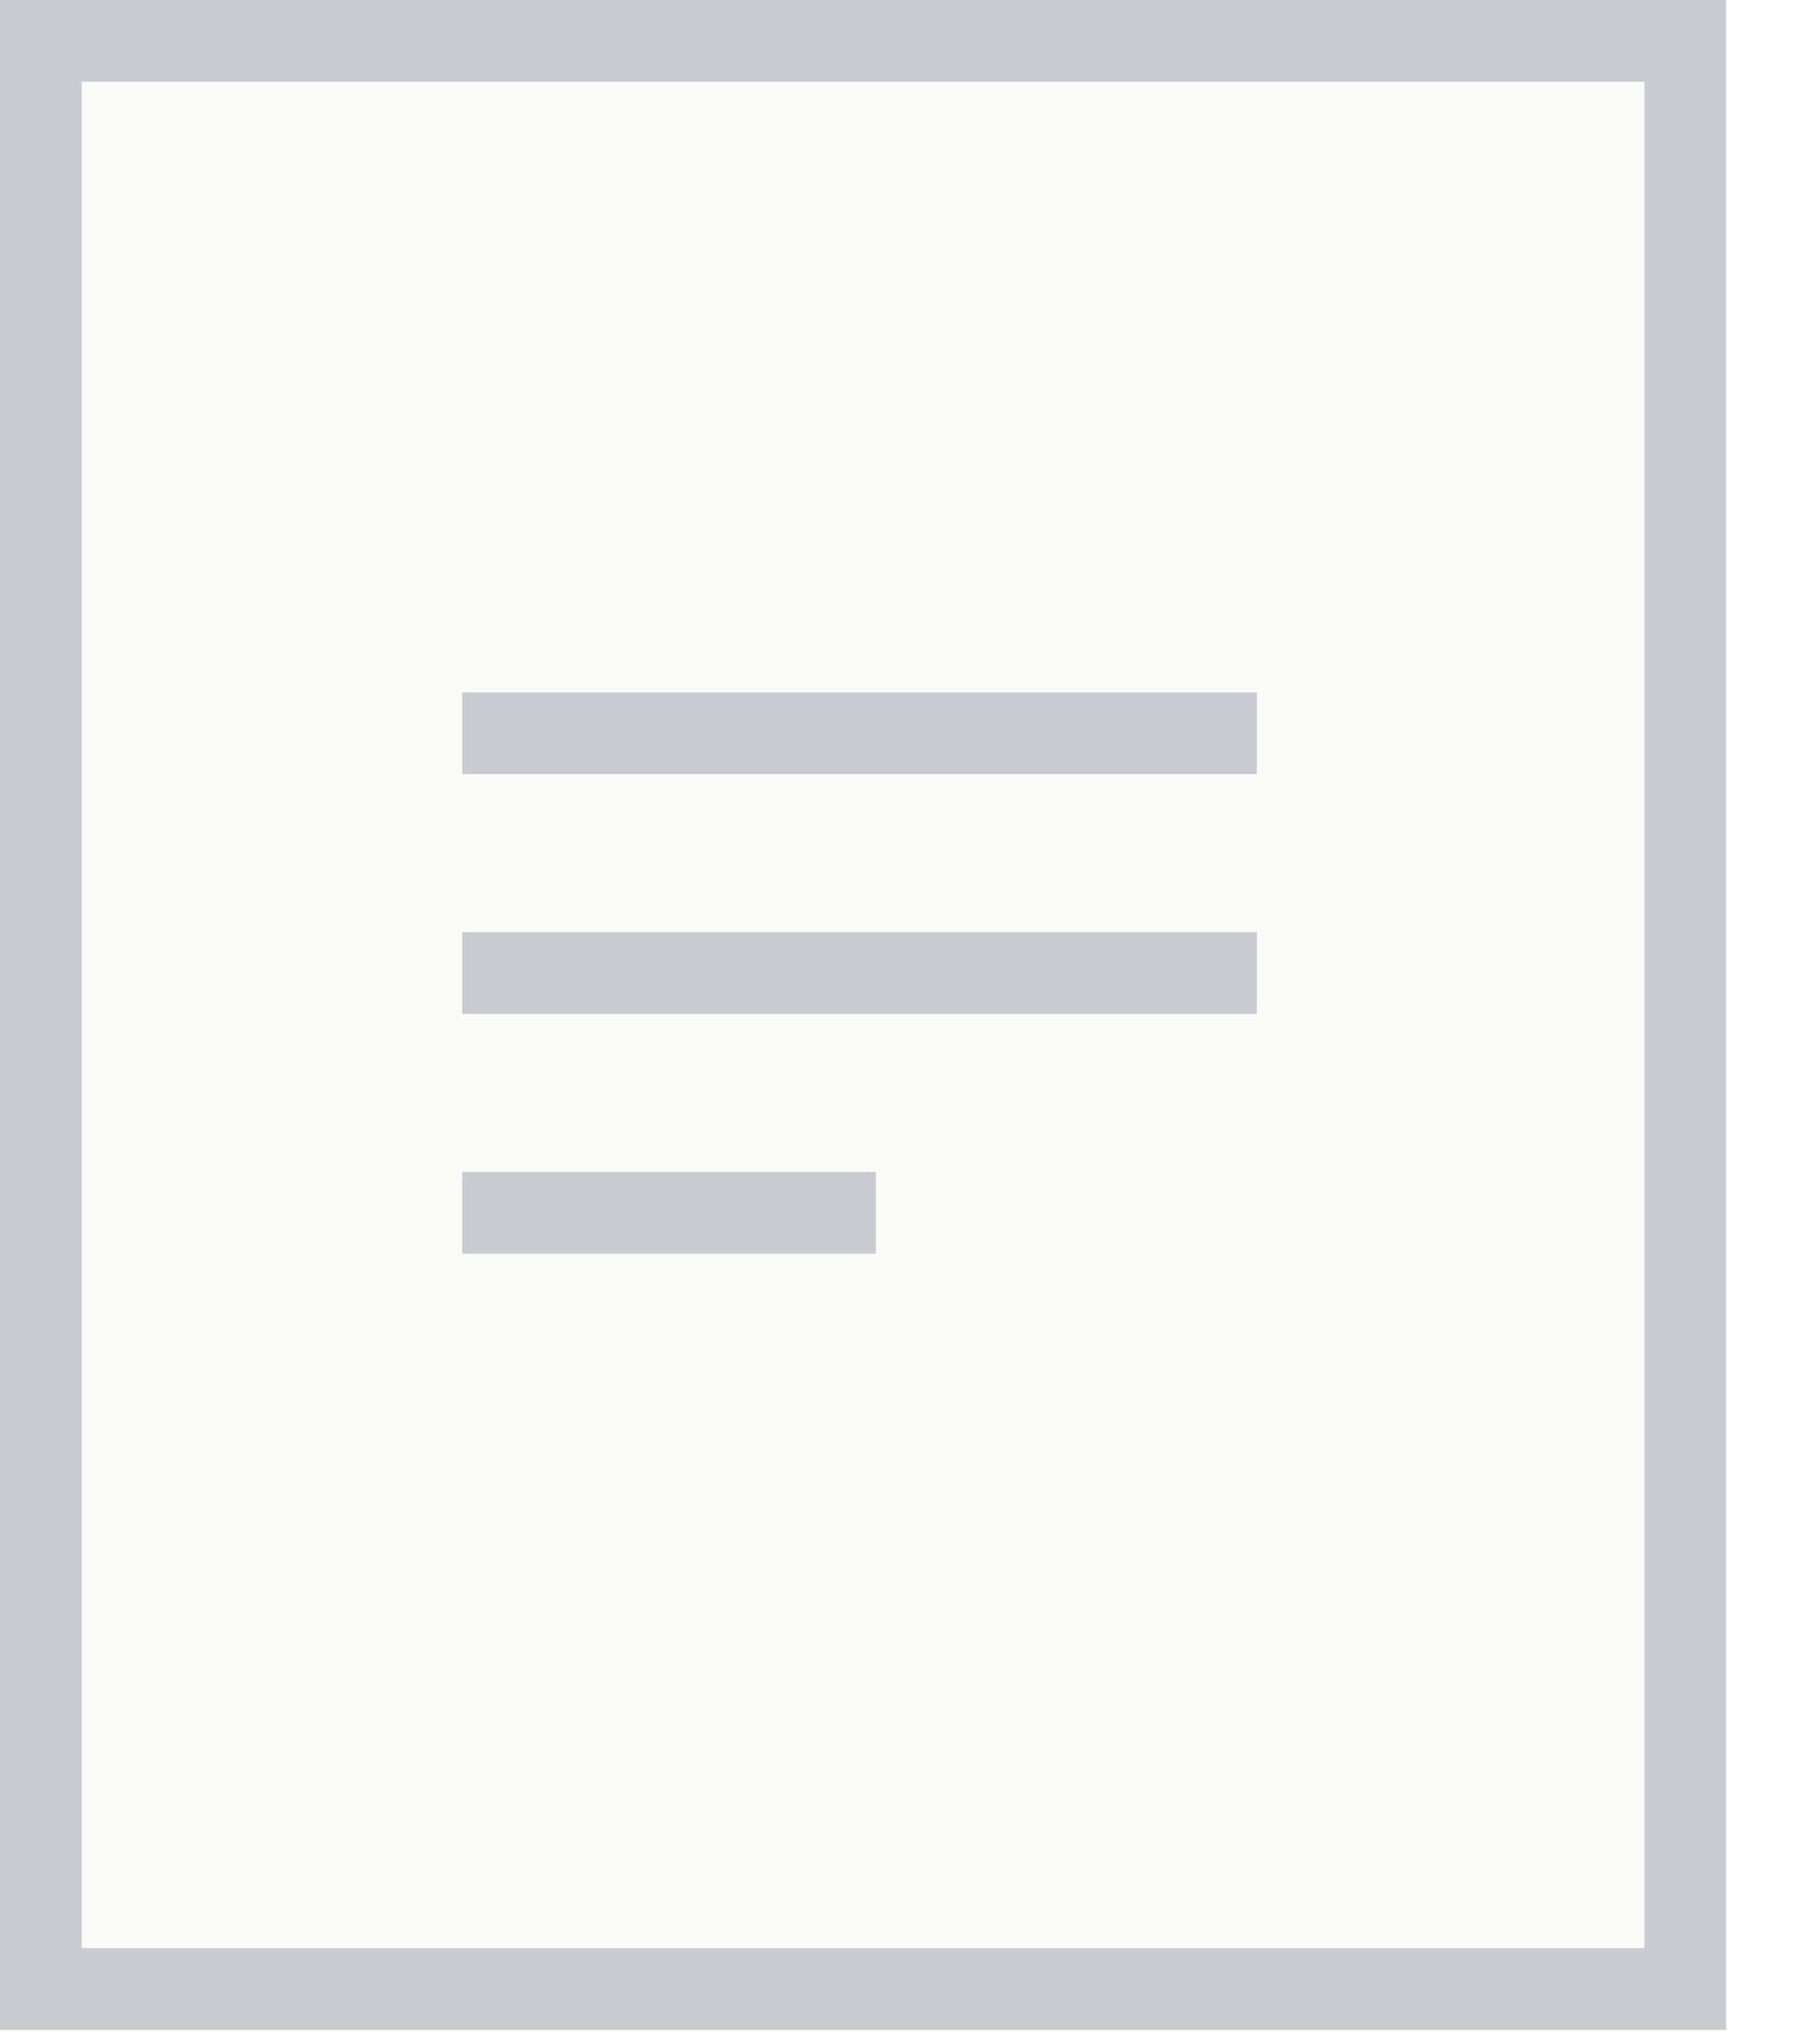 <?xml version="1.0" encoding="UTF-8"?>
<svg width="22px" height="25px" viewBox="0 0 22 25" version="1.1" xmlns="http://www.w3.org/2000/svg" xmlns:xlink="http://www.w3.org/1999/xlink">
    <!-- Generator: sketchtool 50.2 (55047) - http://www.bohemiancoding.com/sketch -->
    <title>92A4130A-F34F-4B97-B8AB-F61A50259887</title>
    <desc>Created with sketchtool.</desc>
    <defs></defs>
    <g id="Stories" stroke="none" stroke-width="1" fill="none" fill-rule="evenodd" opacity="0.25">
        <g id="Single-Story" transform="translate(-688, -3010)" stroke="#253449">
            <g id="Sources" transform="translate(688, 3010)">
                <rect id="Rectangle-21" fill="#ECEAE5" x="0.5" y="0.5" width="20.121" height="23.829"></rect>
                <path d="M6.155,8.969 L14.878,8.969" id="Line" stroke-linecap="square"></path>
                <path d="M6.155,11.902 L14.878,11.902" id="Line-Copy" stroke-linecap="square"></path>
                <path d="M6.155,14.834 L10.217,14.834" id="Line-Copy-2" stroke-linecap="square"></path>
            </g>
        </g>
    </g>
</svg>